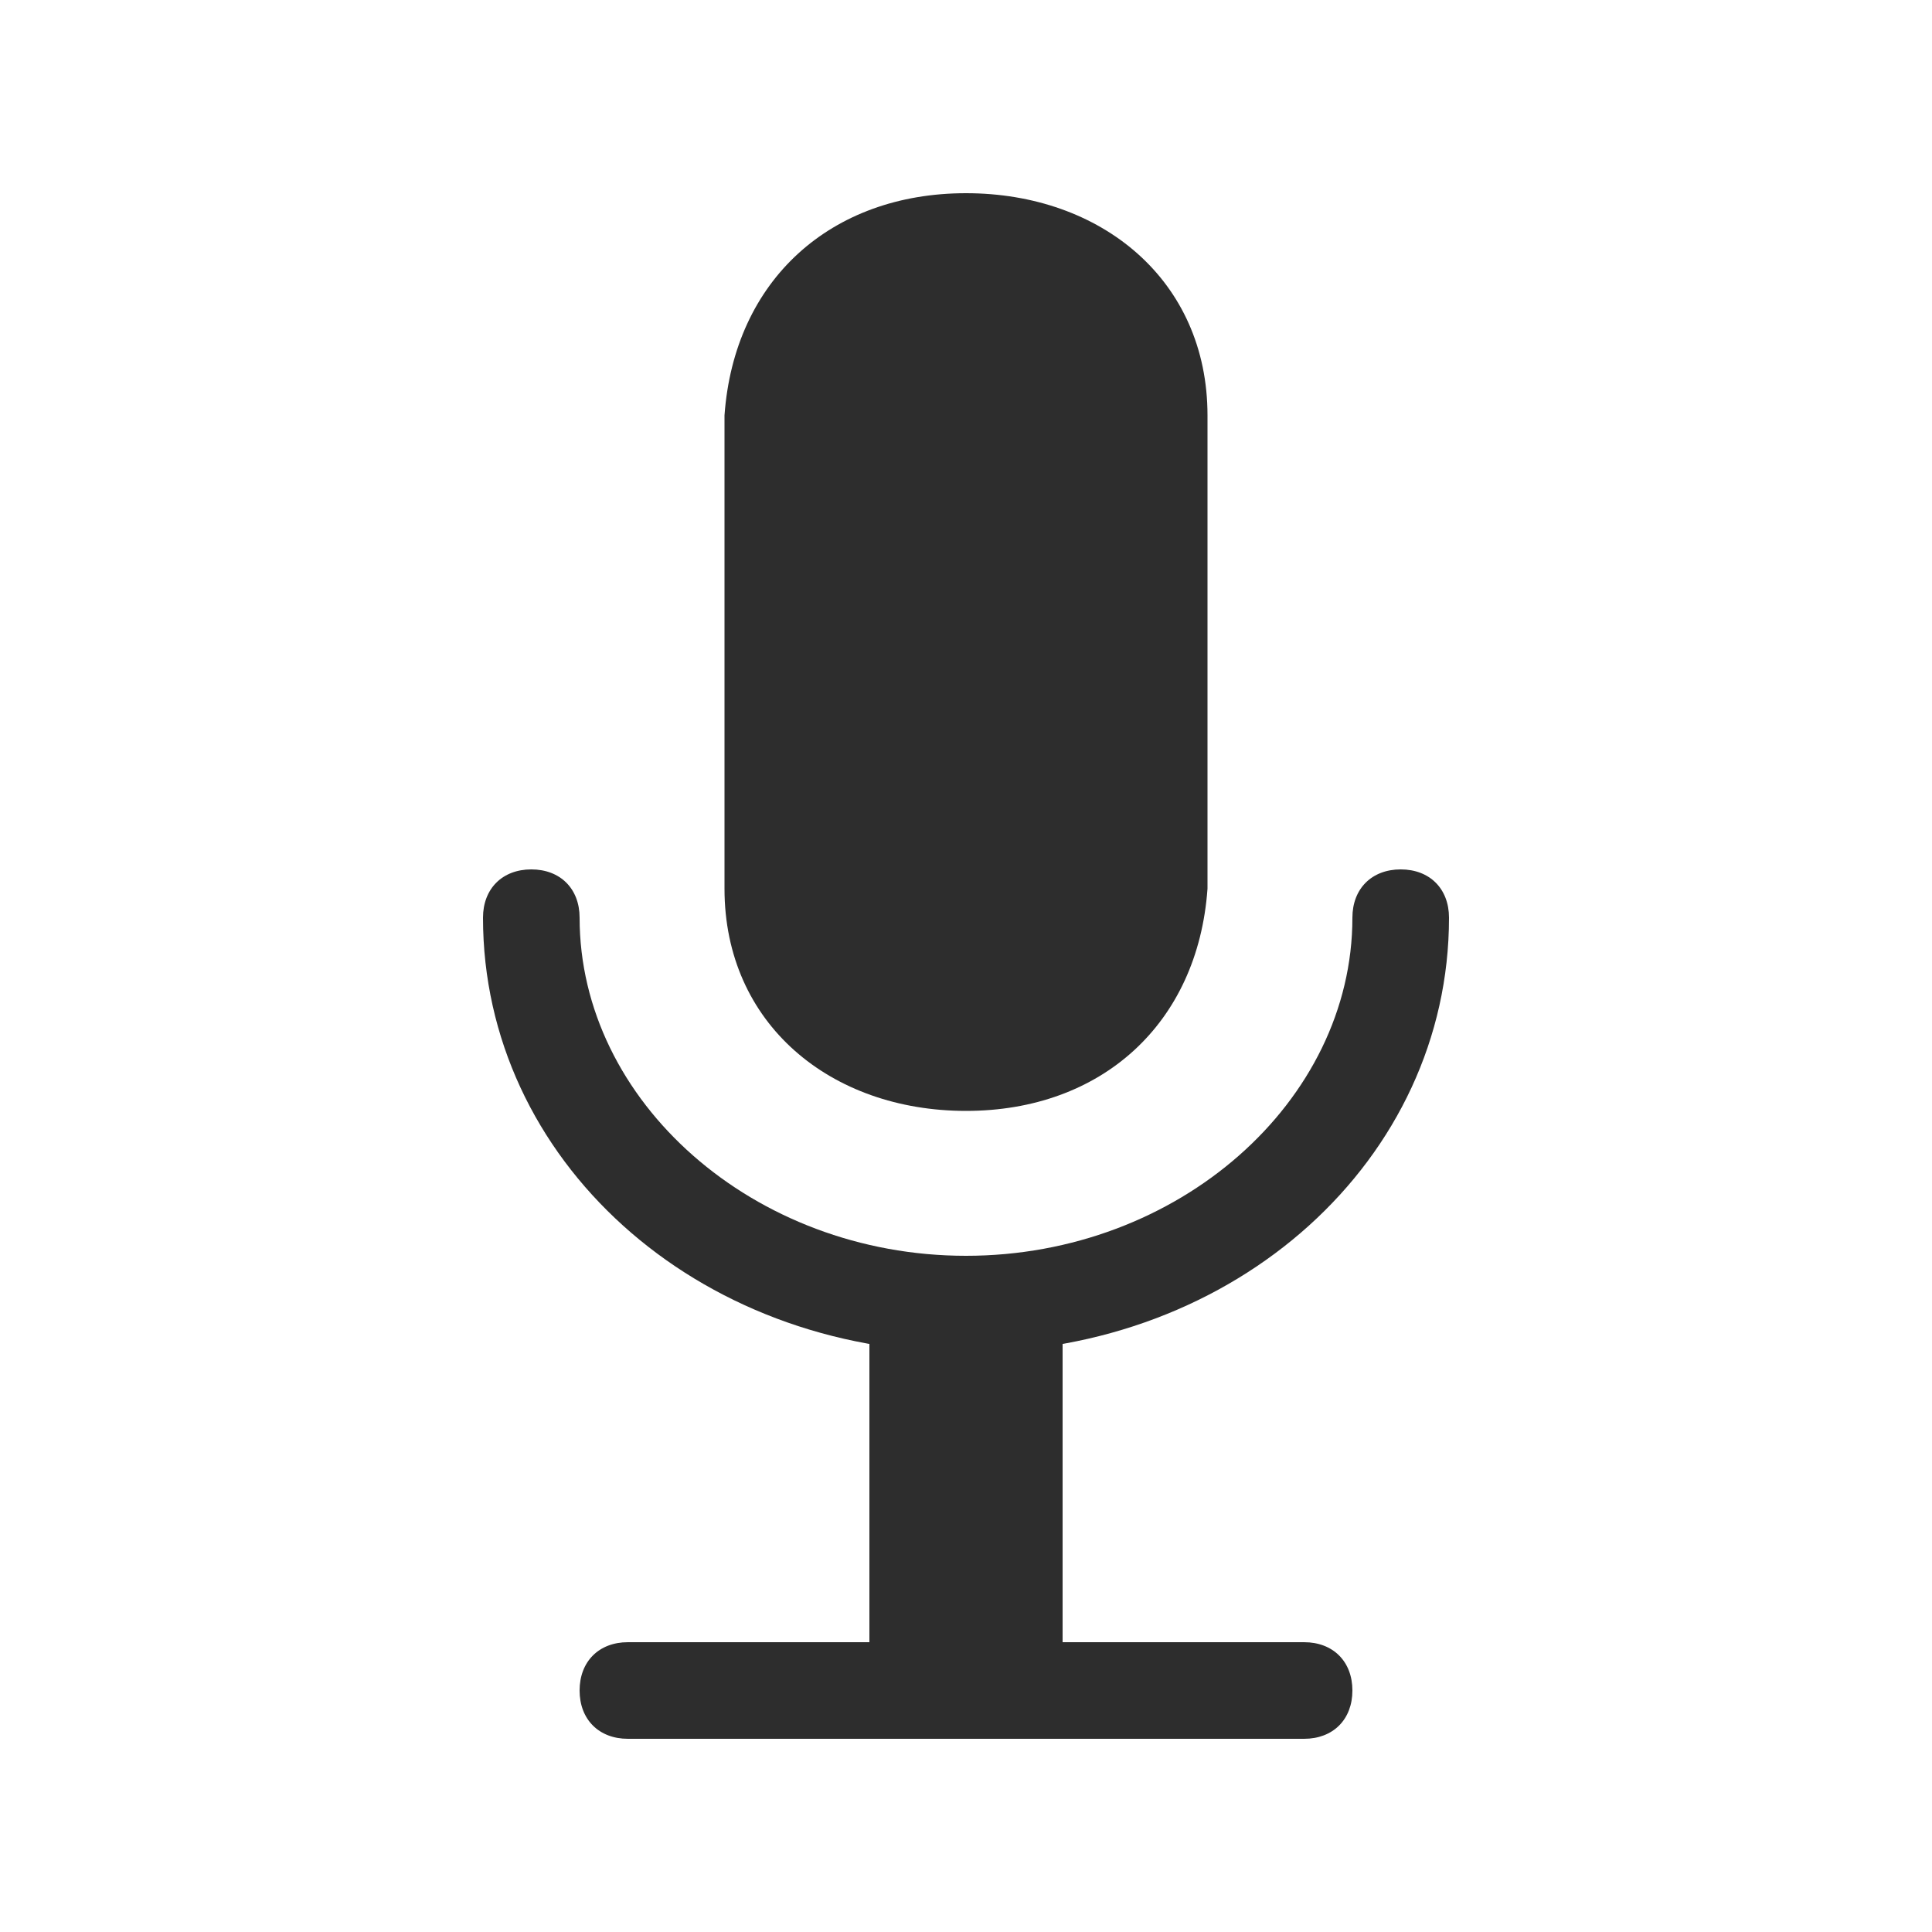 <svg xmlns="http://www.w3.org/2000/svg" xmlns:ns0="http://www.w3.org/2000/svg" viewBox="0 0 40 40"><ns0:g clip-path="url(#a)"><ns0:path fill="#2d2d2d" d="M20 23C17.2 23 15 21.2 15 18.4V8.6C15.2 5.8 17.2 4 20 4C22.8 4 25 5.8 25 8.6V18.4C24.8 21.2 22.8 23 20 23Z"/><ns0:path fill="#2d2d2d" d="M22 27H18V35H22V27Z"/><ns0:path fill="#2d2d2d" d="M20 28C14.4 28 10 24 10 19C10 18.4 10.4 18 11 18C11.6 18 12 18.4 12 19C12 22.8 15.6 26 20 26C24.4 26 28 22.8 28 19C28 18.4 28.4 18 29 18C29.6 18 30 18.4 30 19C30 24 25.6 28 20 28Z"/><ns0:path fill="#2d2d2d" d="M27 36H13C12.4 36 12 35.6 12 35C12 34.4 12.4 34 13 34H27C27.6 34 28 34.4 28 35C28 35.6 27.6 36 27 36Z"/></ns0:g><ns0:defs><ns0:clipPath id="a"><ns0:rect width="20" height="32" fill="#fff" transform="translate(10 4)"/></ns0:clipPath></ns0:defs></svg>